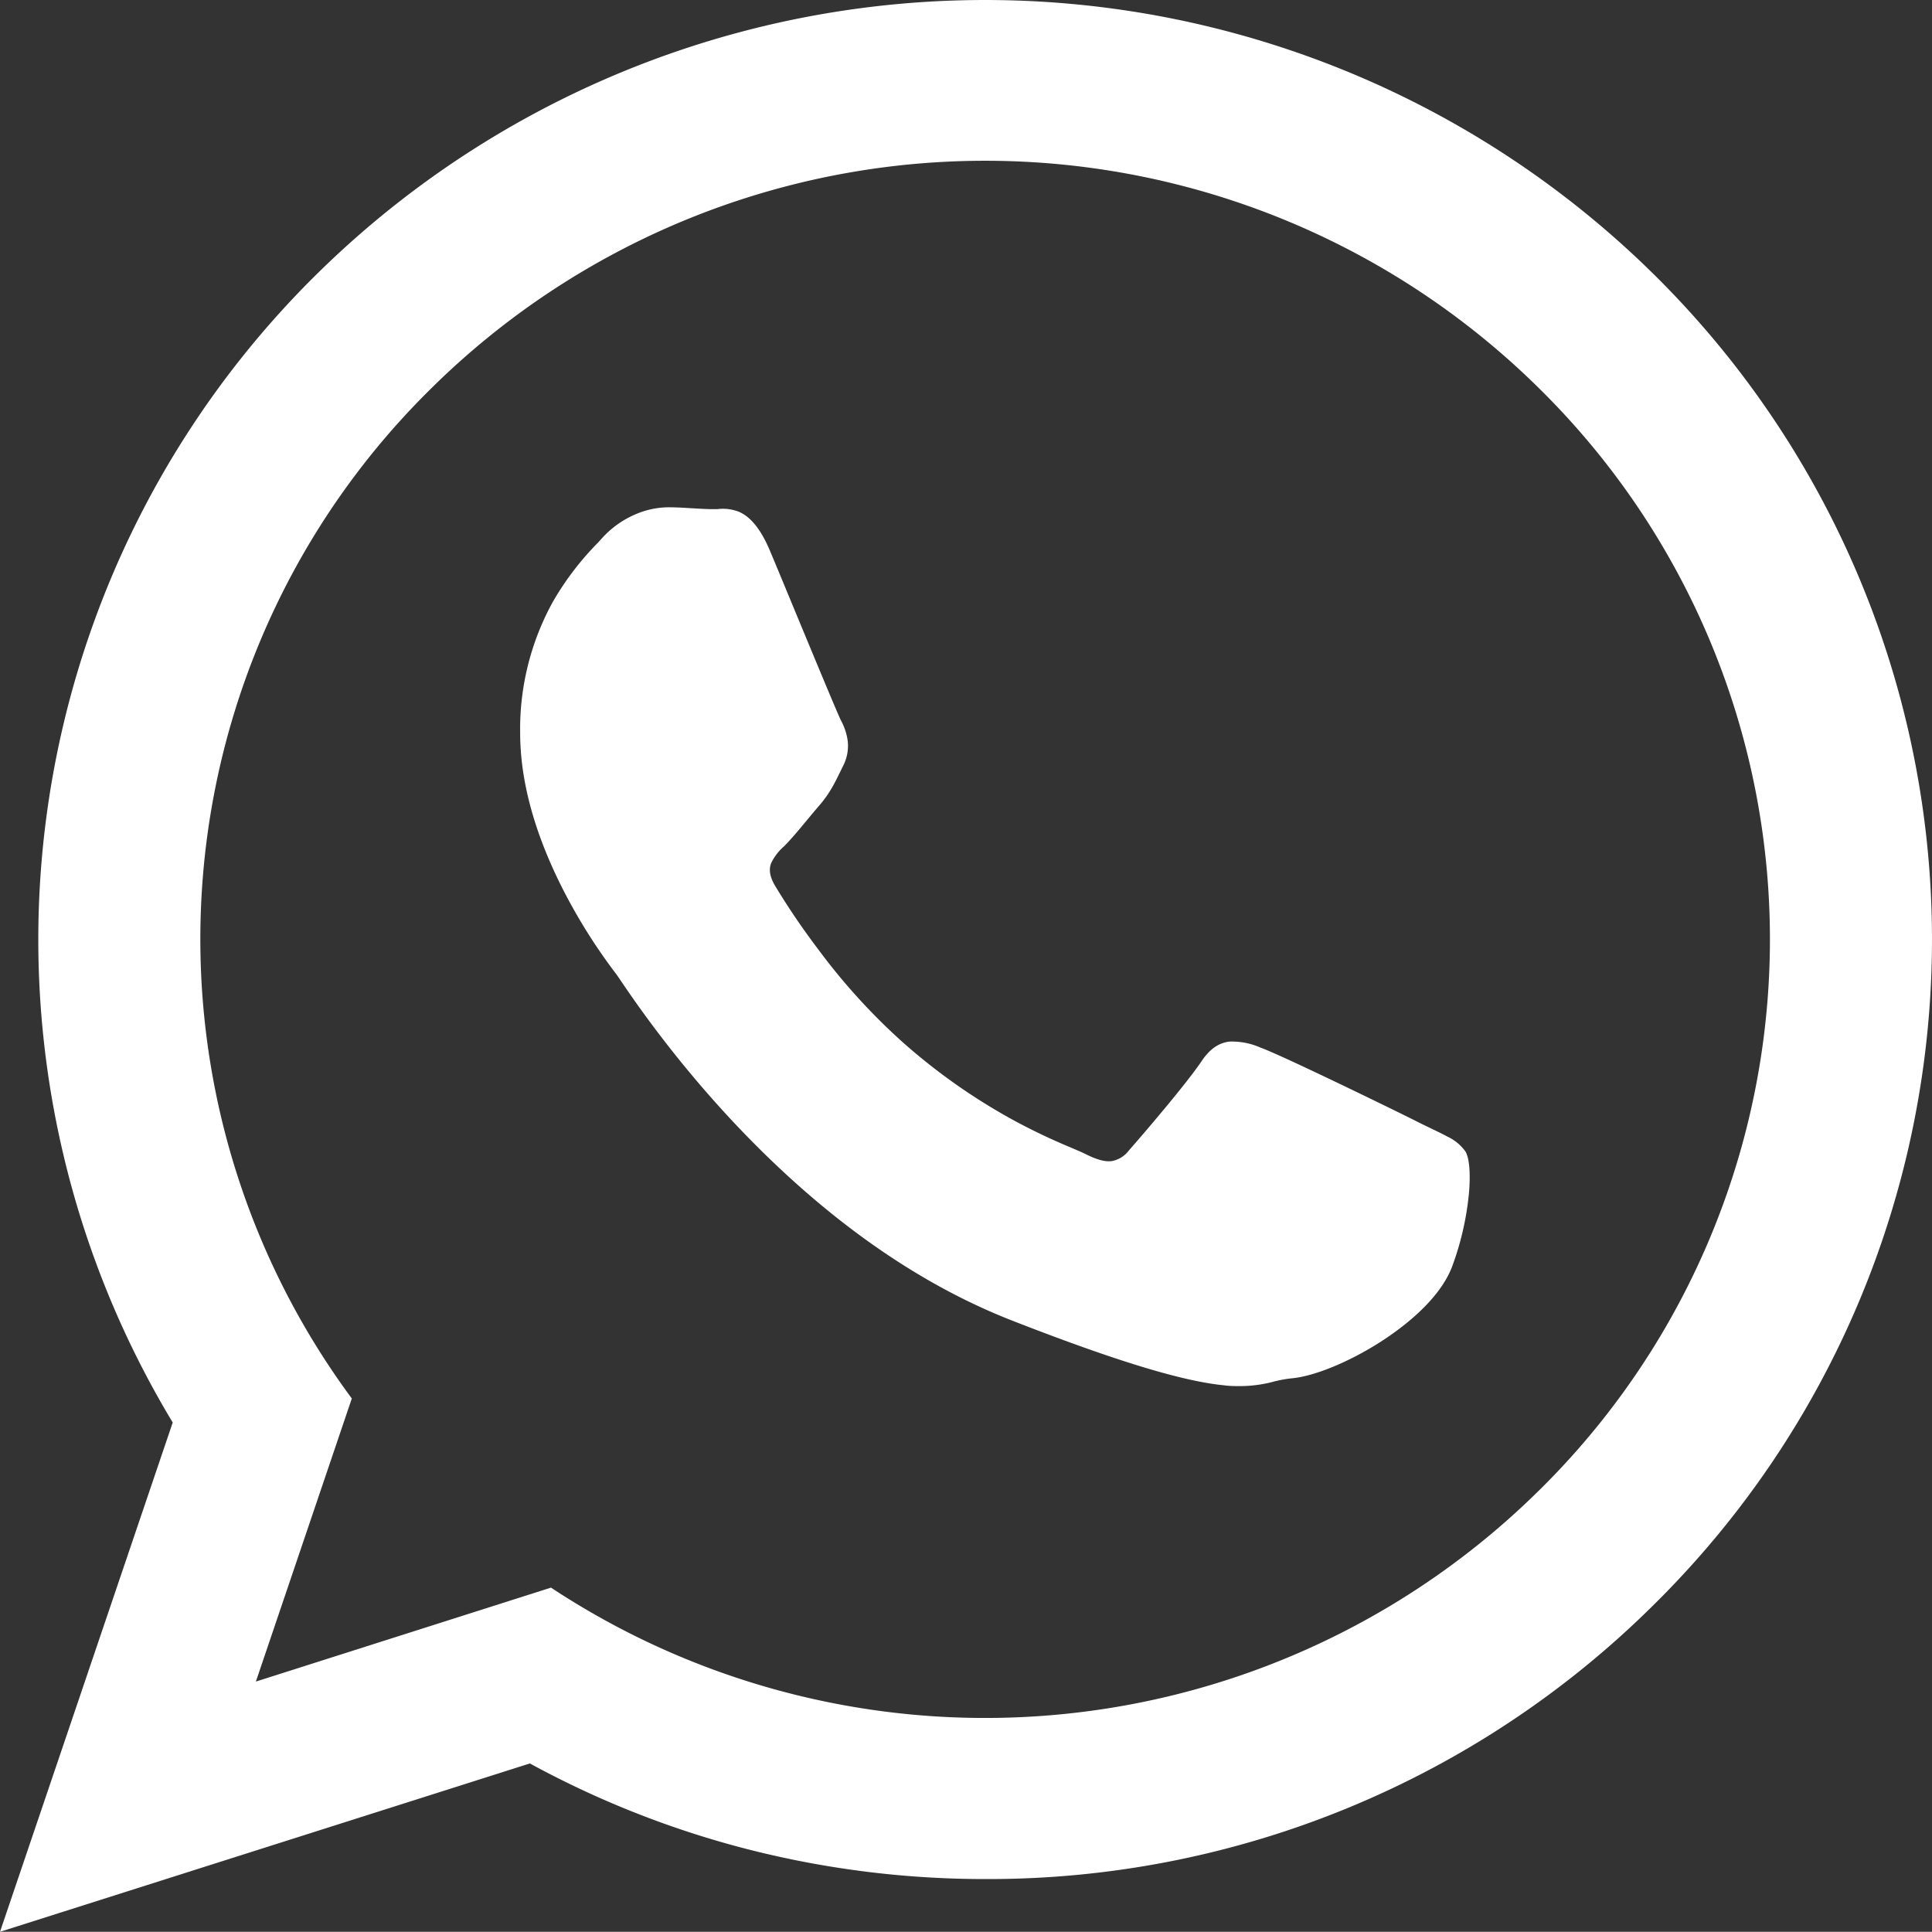 <svg id="Capa_1" data-name="Capa 1" xmlns="http://www.w3.org/2000/svg" viewBox="0 0 397.76 397.72"><rect x="0" y="0" width="397.76" height="397.72" fill="#333333" stroke="none"/><defs><style>.cls-1{fill:#fff;}</style></defs><title>icono_wats</title><path class="cls-1" d="M293,233.34c-2.38-1.18-9.4-4.61-16.38-8s-13.9-6.58-16.07-7.36-4.06-1.37-5.79-1.18-3.32,1.17-4.89,3.53-4.65,6.19-7.67,9.82-6,7.08-7.38,8.65a6.91,6.91,0,0,1-4.39,2.65c-1.63.2-3.51-.3-5.88-1.48s-7.39-3-14.08-6.56a123.68,123.68,0,0,1-24.11-16.81,130,130,0,0,1-17.45-19.23A150.26,150.26,0,0,1,160,184c-1.38-2.35-1.45-4.17-.88-5.69a11.75,11.75,0,0,1,3-3.92c1.07-1.06,2.26-2.44,3.48-3.89s2.46-3,3.65-4.35a22.42,22.42,0,0,0,2.67-3.8c.69-1.23,1.29-2.51,2.08-4.08a7.73,7.73,0,0,0,.84-4.42,11.13,11.13,0,0,0-1.25-3.82c-.59-1.18-3.26-7.56-6.28-14.83s-6.38-15.43-8.36-20.15-3.94-6.67-5.77-7.46-3.52-.4-4.91-.4-2.86-.1-4.4-.19-3.12-.19-4.7-.19a16.19,16.19,0,0,0-5.88,1.18,18.45,18.45,0,0,0-6.77,4.71,63.76,63.76,0,0,0-9.93,12.72A52.53,52.53,0,0,0,109.86,152c0,11.59,4.25,23,8.79,31.88a114,114,0,0,0,10.57,16.83,241.38,241.38,0,0,0,23.34,29.67c13.94,15,33.62,32,57.76,41.45s36.2,12.57,43.32,13.25,9.3-1.09,13.65-1.48,11.37-3.23,17.79-7.36,12.27-9.53,14.25-15a59.22,59.22,0,0,0,3.32-14.59c.35-4,.05-6.82-.54-7.8a8.19,8.19,0,0,0-3.22-2.6C297.36,235.4,295.39,234.52,293,233.34Z" transform="translate(-1.49 -1.14)"/><path class="cls-1" d="M256.68,286.51c-.95,0-2,0-3.16-.16-8.62-.83-22.49-5.07-43.66-13.33-20.27-7.92-39.85-22-58.22-41.77A234.08,234.08,0,0,1,129.2,202.9c-.48-.7-.82-1.21-1-1.42a115.74,115.74,0,0,1-10.69-17c-5.93-11.59-8.93-22.51-8.93-32.45a54.18,54.18,0,0,1,6.84-27.18,60,60,0,0,1,9.19-12l.91-1a19.69,19.69,0,0,1,7.23-5,17.33,17.33,0,0,1,6.35-1.27c1.67,0,3.4.11,4.78.2H144c1.48.09,2.87.18,4.17.18.31,0,.63,0,1,0a9.13,9.13,0,0,1,4.44.54c2.49,1.07,4.6,3.73,6.44,8.13,1.32,3.14,3.25,7.8,5.28,12.71l3.09,7.44c2.59,6.23,5.63,13.54,6.24,14.75a12.16,12.16,0,0,1,1.37,4.25,9.06,9.06,0,0,1-1,5.12l-.67,1.36c-.48,1-.93,1.89-1.43,2.78a23.73,23.73,0,0,1-2.82,4c-.8.92-1.62,1.91-2.44,2.9l-1.2,1.44c-1.1,1.32-2.39,2.82-3.56,4a10.73,10.73,0,0,0-2.66,3.47c-.32.85-.59,2.26.78,4.6A148.93,148.93,0,0,0,170,196.66a127.66,127.66,0,0,0,17.28,19,123.57,123.57,0,0,0,23.86,16.64c4.48,2.37,8.18,4,10.89,5.13,1.32.57,2.36,1,3.16,1.41,2.19,1.08,3.83,1.52,5.17,1.35A5.68,5.68,0,0,0,233.9,238c1.59-1.8,4.57-5.27,7.35-8.62,3.64-4.38,6.26-7.74,7.59-9.72,1.69-2.53,3.53-3.82,5.8-4.08a14.53,14.53,0,0,1,6.36,1.24c1.89.68,7.34,3.17,16.19,7.41,7,3.36,14.07,6.81,16.39,8h0c.93.46,1.8.88,2.61,1.27,1.26.61,2.35,1.13,3.31,1.65a9.51,9.51,0,0,1,3.7,3.06c.8,1.33,1.07,4.53.72,8.57a59.91,59.91,0,0,1-3.39,14.91c-2.53,7-10.33,12.83-14.75,15.67-6.51,4.18-13.72,7.14-18.37,7.55a25.5,25.5,0,0,0-3.81.71A26.87,26.87,0,0,1,256.68,286.51ZM139.11,108.11a15.08,15.08,0,0,0-5.42,1.09,17.18,17.18,0,0,0-6.31,4.39l-.93,1a57.82,57.82,0,0,0-8.83,11.49A51.69,51.69,0,0,0,111.12,152c0,9.54,2.91,20.07,8.66,31.3A113.15,113.15,0,0,0,130.23,200c.2.27.54.77,1.06,1.53a231.63,231.63,0,0,0,22.2,28c18.11,19.52,37.38,33.36,57.29,41.14,20.94,8.18,34.6,12.37,43,13.17a24.31,24.31,0,0,0,9.24-.72,27.86,27.86,0,0,1,4.17-.77c4.21-.37,11.13-3.25,17.23-7.16,7.07-4.54,12.08-9.79,13.74-14.4a57.36,57.36,0,0,0,3.25-14.27c.36-4.1,0-6.49-.36-7a7.11,7.11,0,0,0-2.75-2.15c-.9-.49-2-1-3.19-1.59-.81-.39-1.69-.81-2.63-1.28h0c-2.32-1.15-9.37-4.6-16.36-7.95-8.65-4.14-14.17-6.67-16-7.31a12.69,12.69,0,0,0-5.22-1.11c-1,.11-2.36.55-4,3-1.74,2.59-5.17,6.83-7.75,9.93-2.8,3.38-5.8,6.87-7.4,8.68a8.08,8.08,0,0,1-5.19,3.07c-1.85.22-3.95-.29-6.59-1.6-.74-.36-1.75-.8-3-1.35-2.74-1.18-6.5-2.79-11.07-5.22a126,126,0,0,1-24.35-17,130.12,130.12,0,0,1-17.63-19.42,151.46,151.46,0,0,1-9-13.5c-1.44-2.46-1.76-4.67-1-6.77a12.79,12.79,0,0,1,3.24-4.37c1.1-1.09,2.34-2.53,3.4-3.81l1.19-1.43c.83-1,1.67-2,2.47-2.94a21.29,21.29,0,0,0,2.53-3.59c.46-.83.88-1.67,1.37-2.66l.68-1.38a6.49,6.49,0,0,0,.71-3.71,9.75,9.75,0,0,0-1.12-3.39c-.51-1-2.4-5.48-6.32-14.92L163,128.27c-2-4.9-4-9.56-5.28-12.7-1.57-3.77-3.24-6-5.11-6.78a6.84,6.84,0,0,0-3.29-.34c-.39,0-.77,0-1.12,0-1.38,0-2.81-.09-4.33-.19h-.14C142.32,108.21,140.71,108.11,139.11,108.11Z" transform="translate(-1.49 -1.14)"/><path class="cls-1" d="M204.33,2.4a193.82,193.82,0,0,0-137,56.29A190.91,190.91,0,0,0,38.44,293.81L21,345.35,3.48,396.9l53.61-17,53.61-17a193.16,193.16,0,0,0,44.47,17.67,195.16,195.16,0,0,0,186.08-50,191.12,191.12,0,0,0,0-271.76A193.8,193.8,0,0,0,204.33,2.4Zm0,353.73a162.82,162.82,0,0,1-89.59-26.71l-31.28,9.94L52.18,349.3l10.17-30,10.17-30A160.34,160.34,0,0,1,89.24,80.38a163.47,163.47,0,0,1,230.16,0,160.43,160.43,0,0,1,0,228.38A163,163,0,0,1,204.33,356.13Z" transform="translate(-1.49 -1.14)"/><path class="cls-1" d="M1.49,398.86,37.05,294A192.39,192.39,0,0,1,66.49,57.79a196,196,0,0,1,275.66,0,192.38,192.38,0,0,1,0,273.56A194.4,194.4,0,0,1,204.33,388a196.92,196.92,0,0,1-49.46-6.28,194.63,194.63,0,0,1-44.29-17.52ZM204.33,3.66A191.91,191.91,0,0,0,68.27,59.58,189.65,189.65,0,0,0,39.51,293.15l.31.5L5.48,394.94l105.36-33.48.47.26a192.1,192.1,0,0,0,44.18,17.55,194.43,194.43,0,0,0,48.83,6.2,191.89,191.89,0,0,0,136-55.92,189.86,189.86,0,0,0,0-270A191.89,191.89,0,0,0,204.33,3.66Zm0,353.73a164.08,164.08,0,0,1-89.78-26.59L50.18,351.26l20.92-61.74a161.6,161.6,0,0,1,17.24-210,164.73,164.73,0,0,1,231.94,0,161.69,161.69,0,0,1,0,230.17A163.6,163.6,0,0,1,204.33,357.39ZM114.93,328l.5.33a162.25,162.25,0,0,0,203.08-20.5,159.16,159.16,0,0,0,0-226.59,162.21,162.21,0,0,0-228.38,0,159,159,0,0,0-16.6,207.29l.39.53L54.17,347.34Z" transform="translate(-1.49 -1.14)"/></svg>